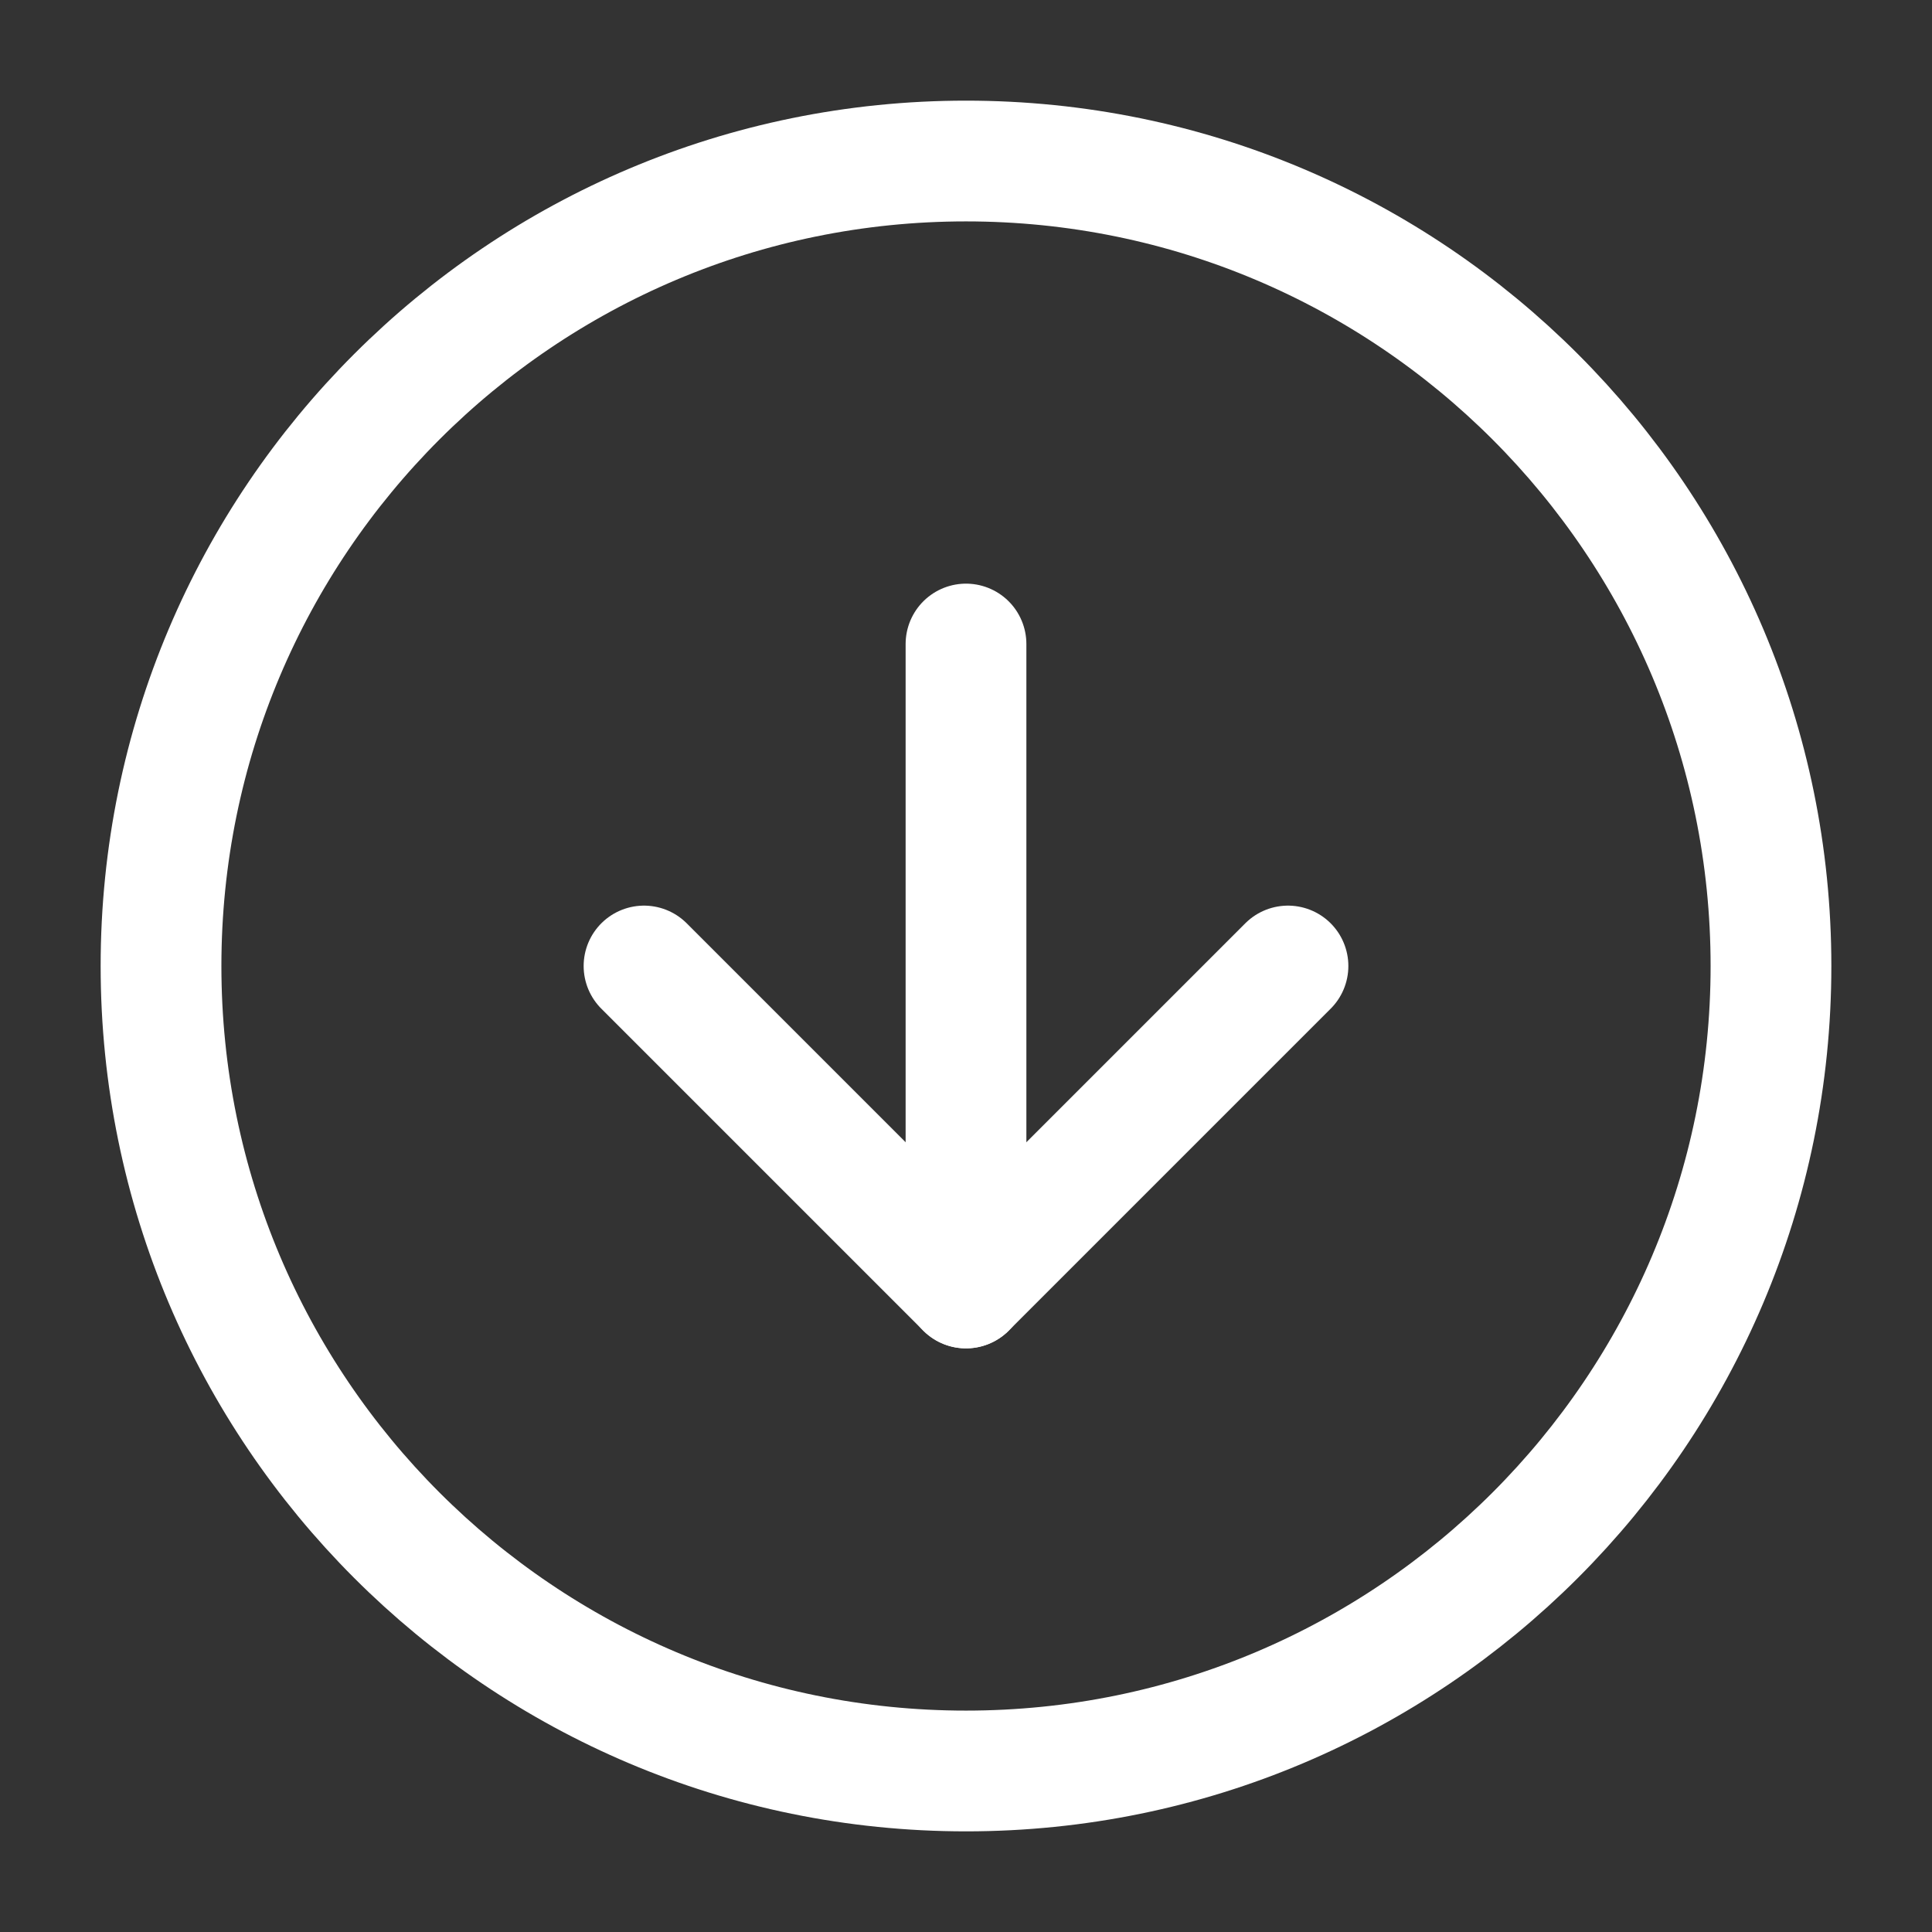 <svg width="32" height="32" viewBox="0 0 32 32" fill="none" xmlns="http://www.w3.org/2000/svg">
<rect x="0" y="0" width="32" height="32" fill="#333333" stroke="none"/>
<path d="M16 29.333C23.364 29.333 29.333 23.364 29.333 16C29.333 8.636 23.364 2.667 16 2.667C8.636 2.667 2.667 8.636 2.667 16C2.667 23.364 8.636 29.333 16 29.333Z" stroke="#fff" stroke-width="2" stroke-linecap="round" stroke-linejoin="round"/>
<path d="M10.667 16L16 21.333L21.333 16" stroke="#fff" stroke-width="2" stroke-linecap="round" stroke-linejoin="round"/>
<path d="M16 10.667L16 21.333" stroke="#fff" stroke-width="2" stroke-linecap="round" stroke-linejoin="round"/>
</svg>
